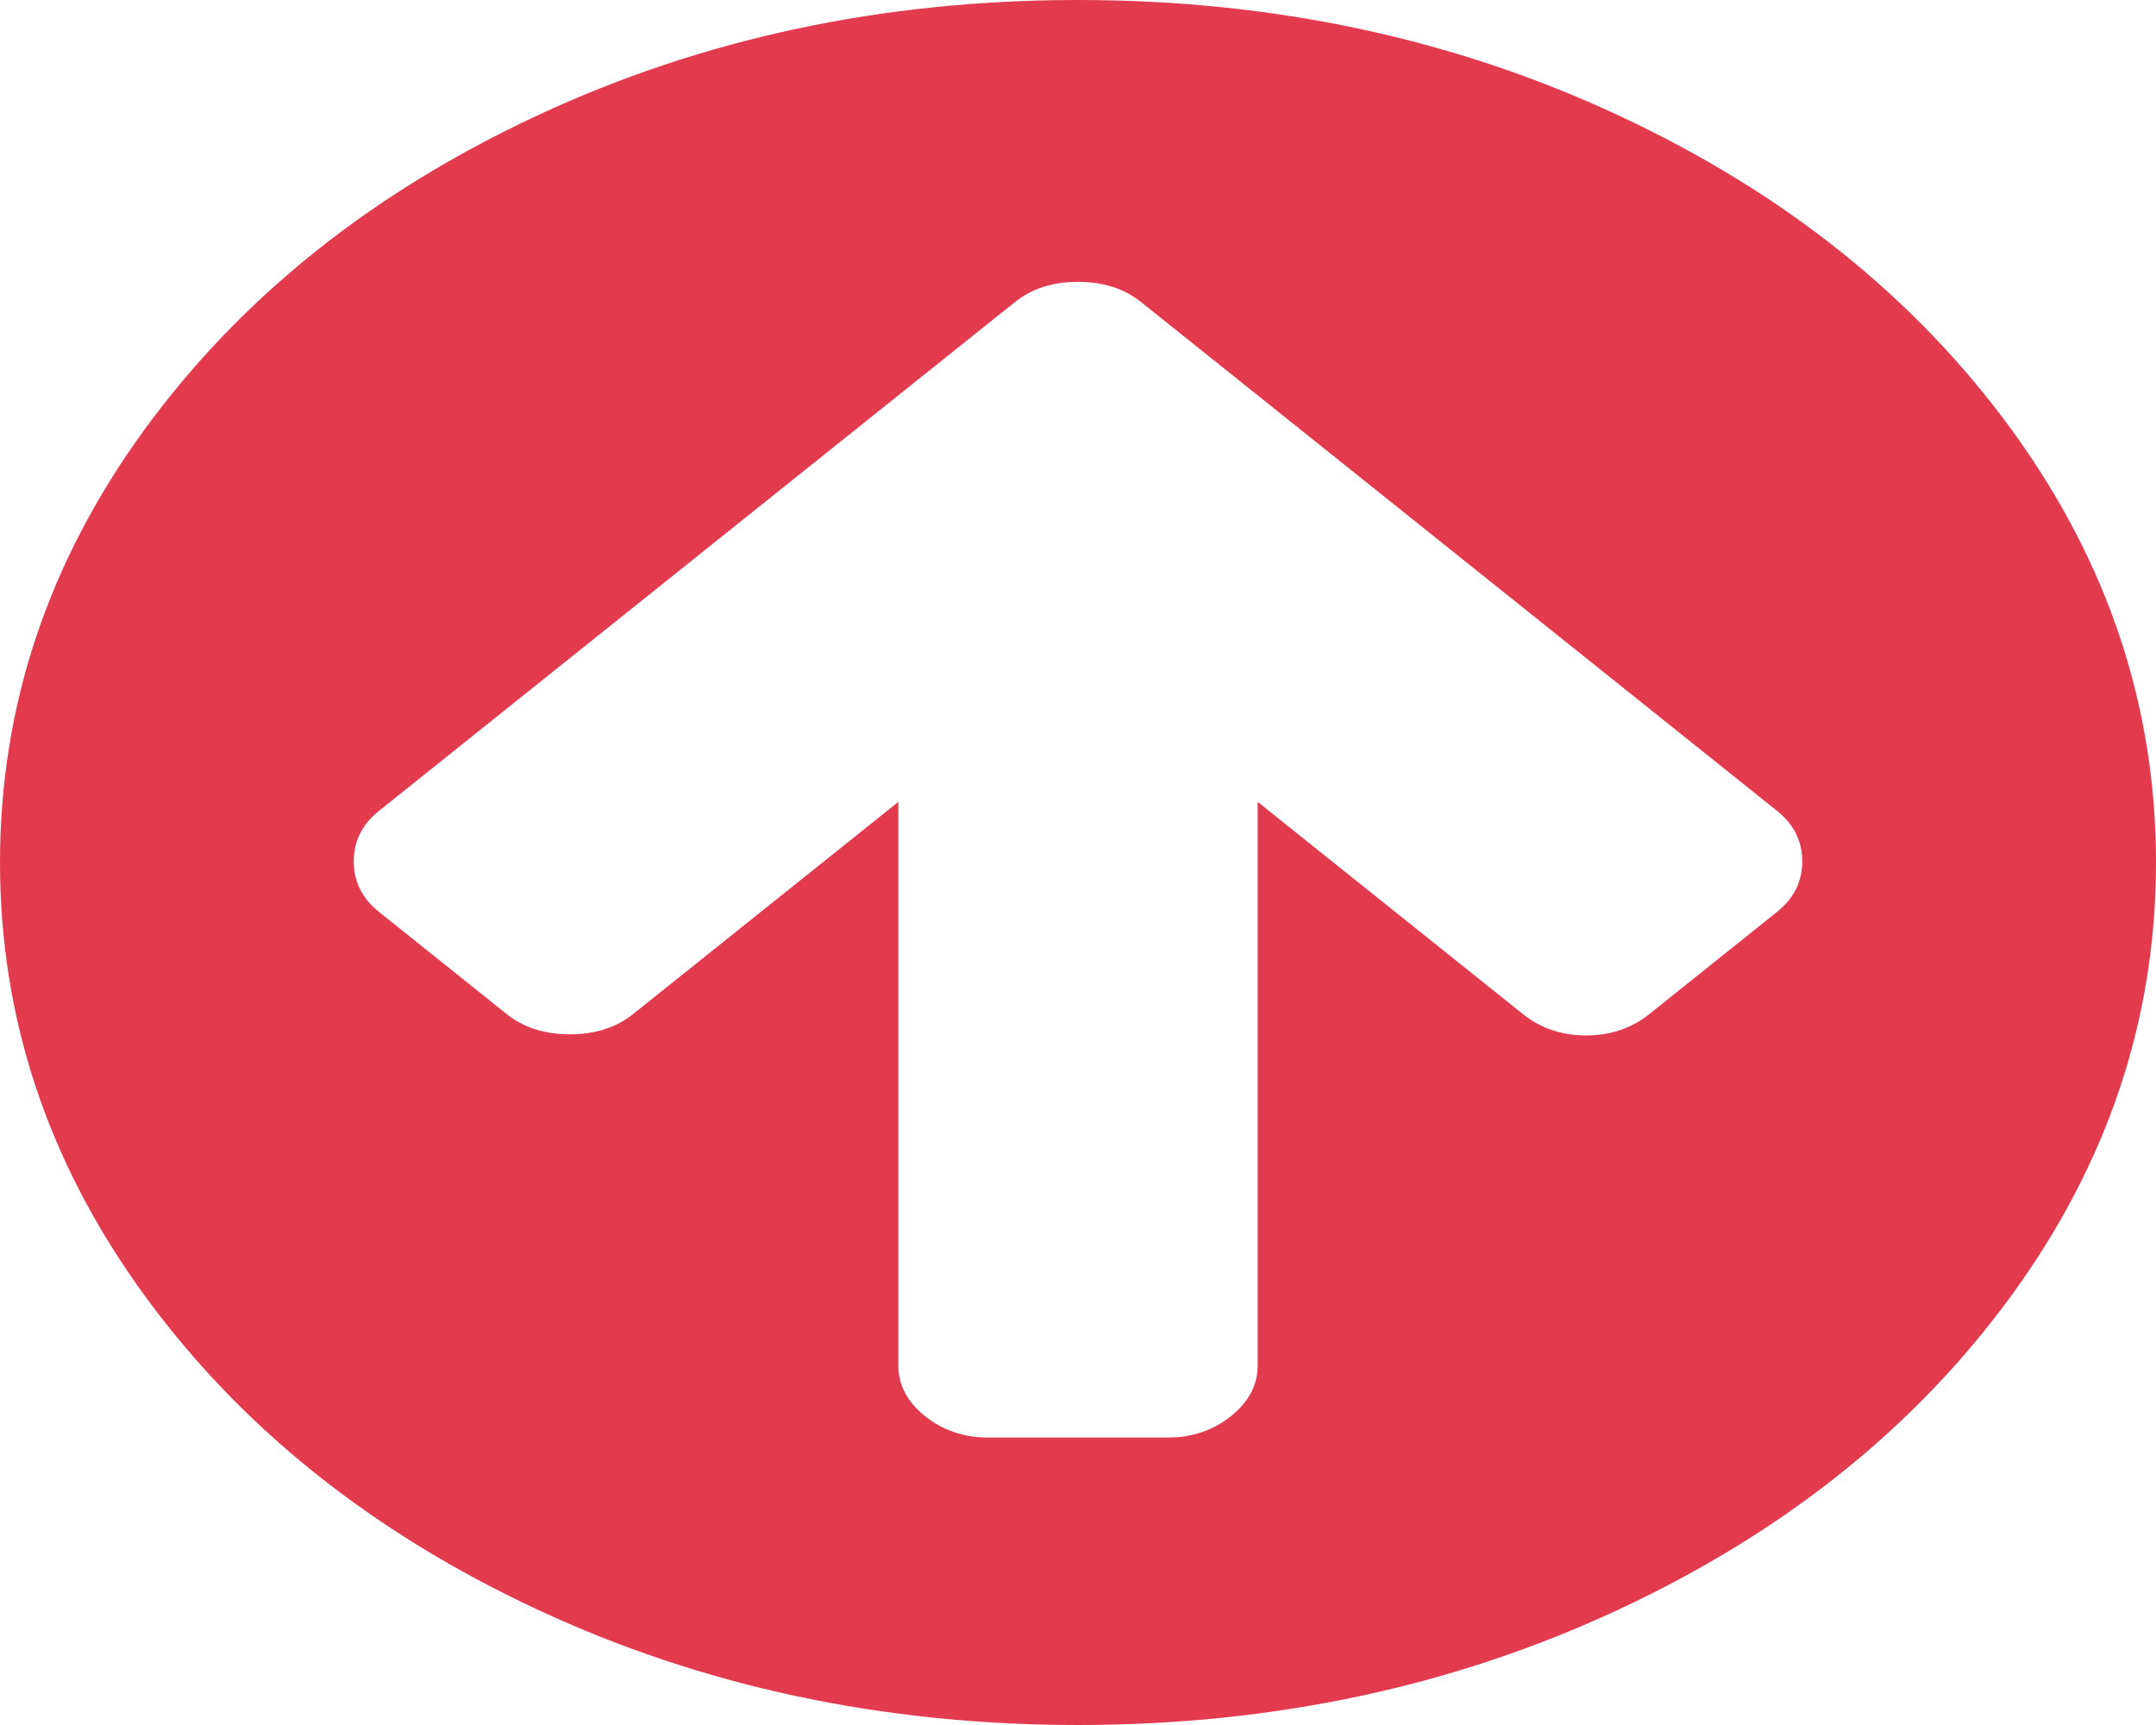 ﻿<?xml version="1.0" encoding="utf-8"?>
<svg version="1.1" xmlns:xlink="http://www.w3.org/1999/xlink" width="25px" height="20px" xmlns="http://www.w3.org/2000/svg">
  <g transform="matrix(1 0 0 1 -953 -360 )">
    <path d="M 20.605 10.573  C 20.801 10.417  20.898 10.221  20.898 9.987  C 20.898 9.753  20.801 9.557  20.605 9.401  L 14.714 4.688  L 13.232 3.503  C 13.037 3.346  12.793 3.268  12.5 3.268  C 12.207 3.268  11.963 3.346  11.768 3.503  L 10.286 4.688  L 4.395 9.401  C 4.199 9.557  4.102 9.753  4.102 9.987  C 4.102 10.221  4.199 10.417  4.395 10.573  L 5.876 11.758  C 6.071 11.914  6.315 11.992  6.608 11.992  C 6.901 11.992  7.145 11.914  7.34 11.758  L 10.417 9.297  L 10.417 15.833  C 10.417 16.059  10.52 16.254  10.726 16.419  C 10.932 16.584  11.176 16.667  11.458 16.667  L 13.542 16.667  C 13.824 16.667  14.068 16.584  14.274 16.419  C 14.48 16.254  14.583 16.059  14.583 15.833  L 14.583 9.297  L 17.66 11.758  C 17.866 11.923  18.11 12.005  18.392 12.005  C 18.674 12.005  18.918 11.923  19.124 11.758  L 20.605 10.573  Z M 23.324 4.98  C 24.441 6.513  25 8.186  25 10  C 25 11.814  24.441 13.487  23.324 15.02  C 22.206 16.552  20.69 17.765  18.774 18.659  C 16.859 19.553  14.768 20  12.5 20  C 10.232 20  8.141 19.553  6.226 18.659  C 4.31 17.765  2.794 16.552  1.676 15.02  C 0.559 13.487  0 11.814  0 10  C 0 8.186  0.559 6.513  1.676 4.98  C 2.794 3.448  4.31 2.235  6.226 1.341  C 8.141 0.447  10.232 0  12.5 0  C 14.768 0  16.859 0.447  18.774 1.341  C 20.69 2.235  22.206 3.448  23.324 4.98  Z " fill-rule="nonzero" fill="#d9001b" stroke="none" fill-opacity="0.769" transform="matrix(1 0 0 1 953 360 )" />
  </g>
</svg>